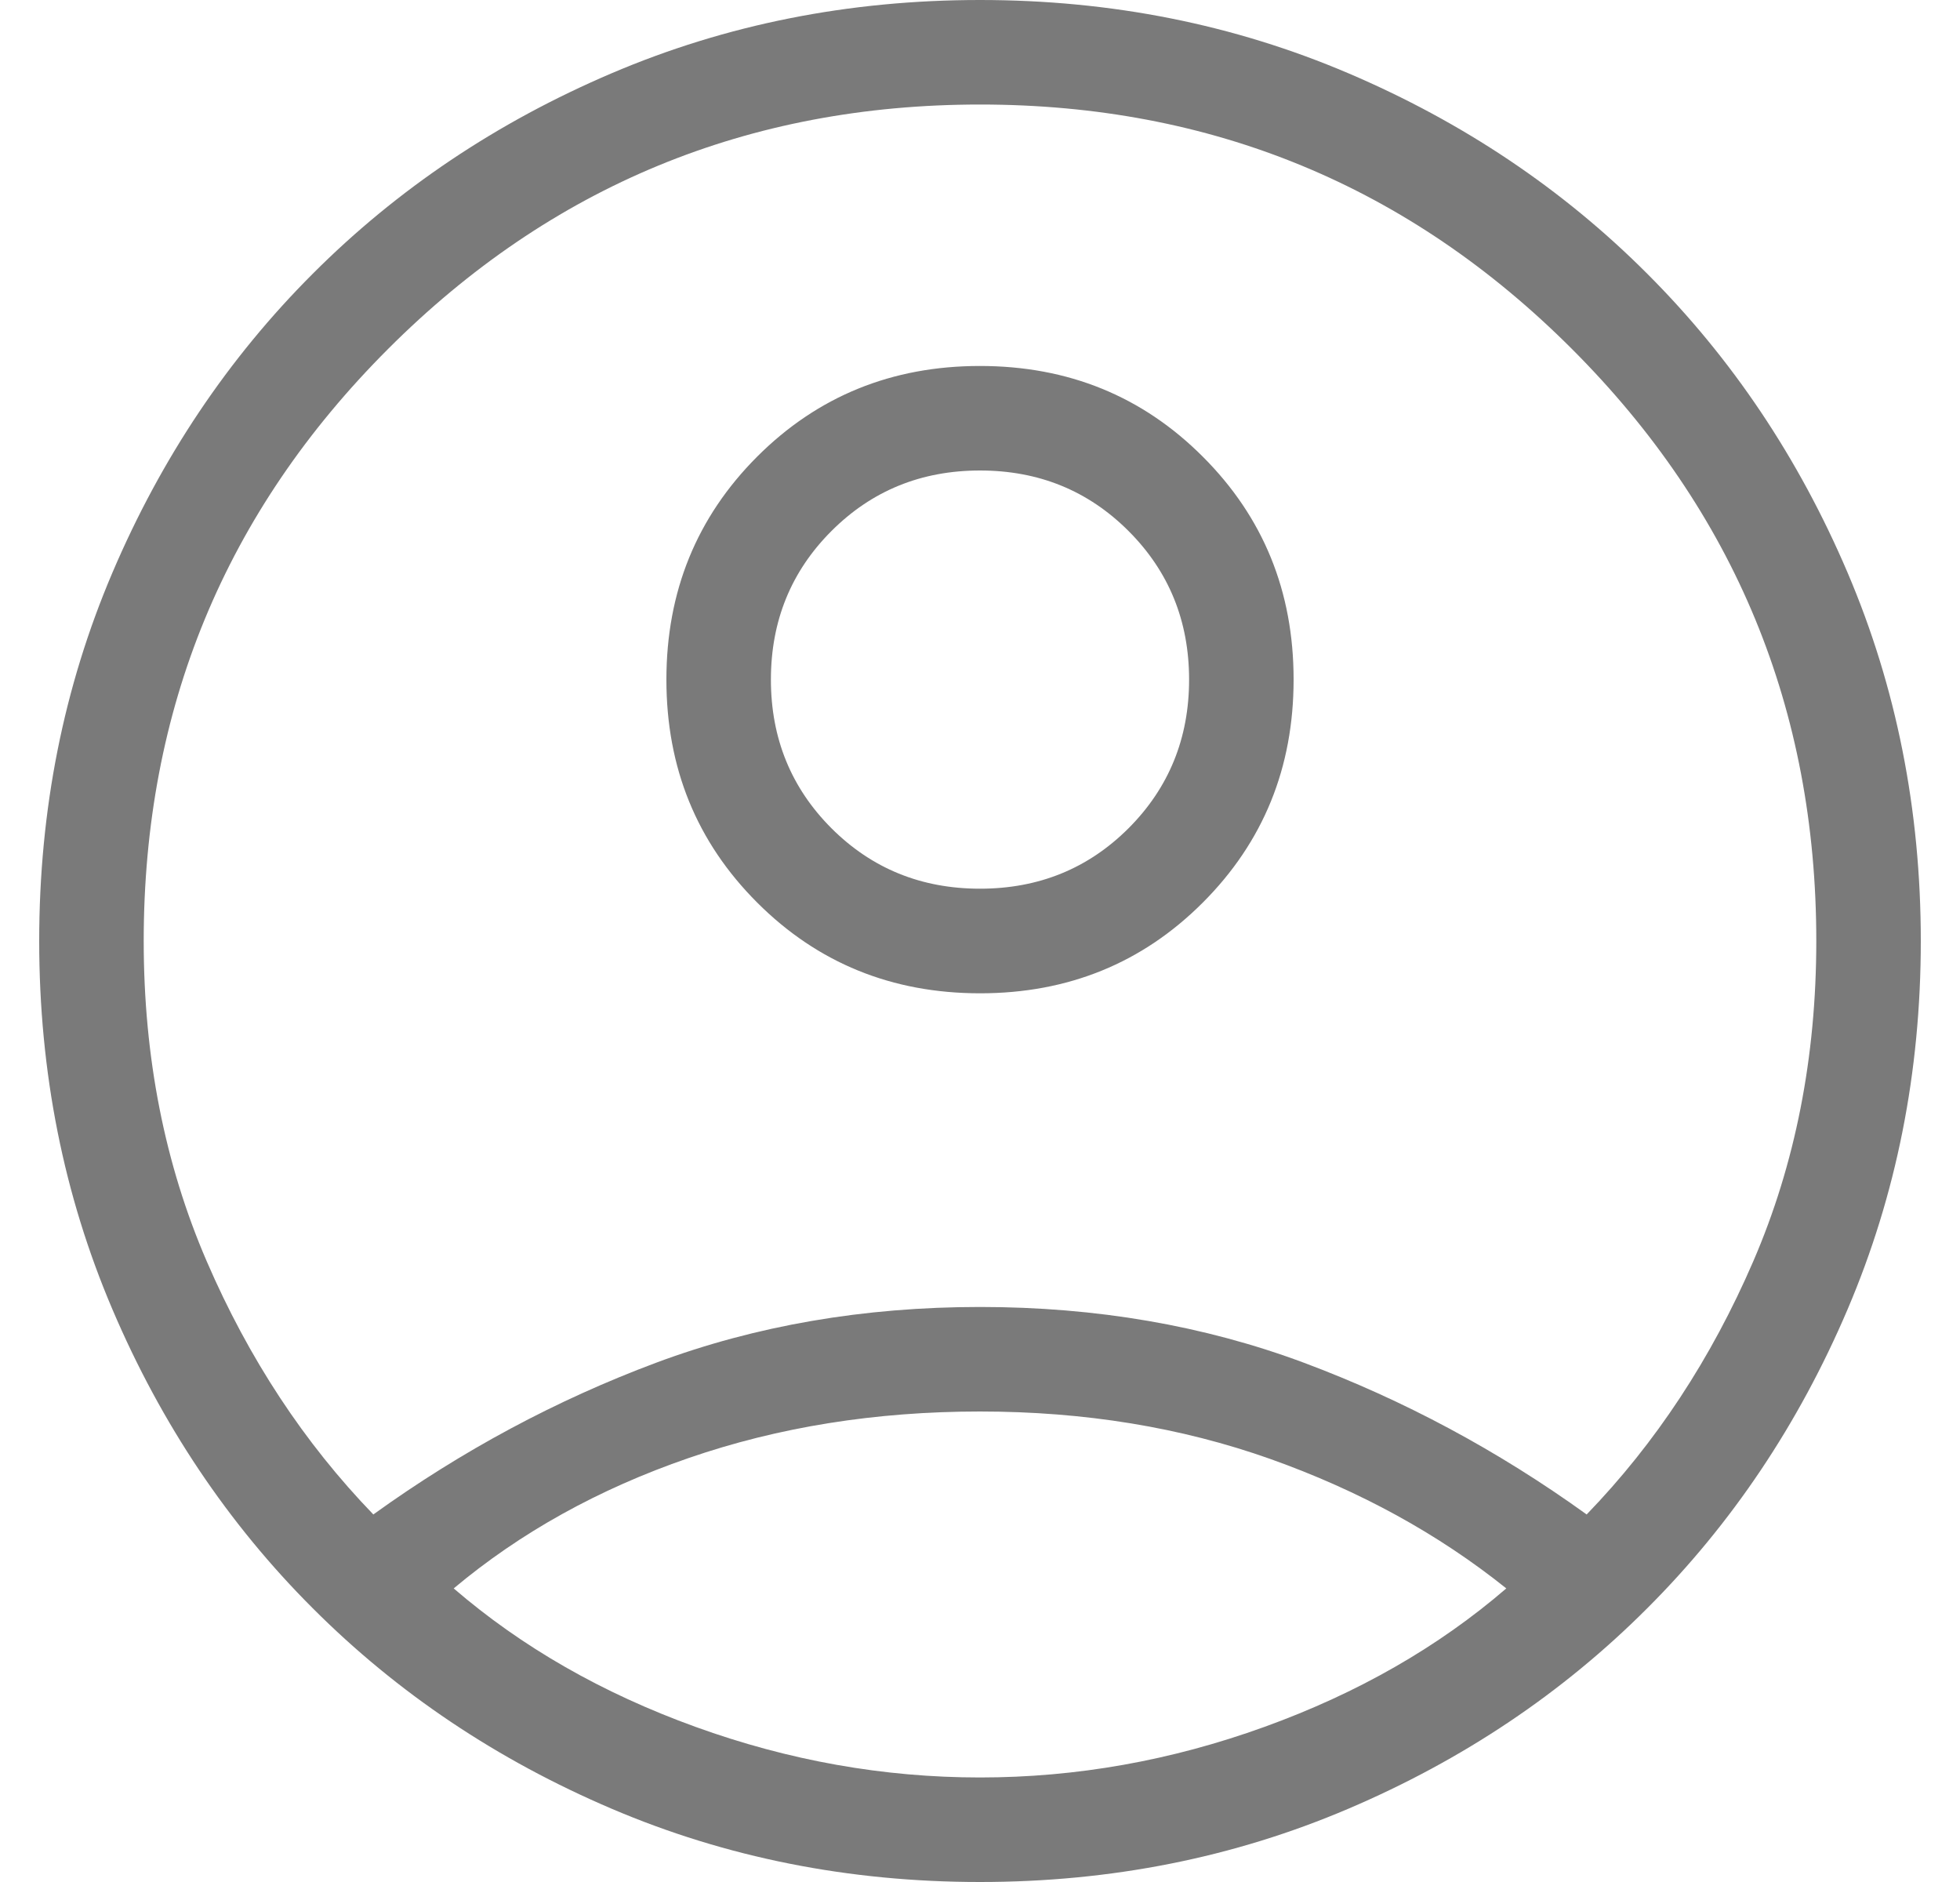 <svg width="25" height="24" viewBox="0 0 25 24" fill="none" xmlns="http://www.w3.org/2000/svg">
<path d="M4.762 19.313C5.895 18.497 7.098 17.853 8.369 17.378C9.641 16.904 11.018 16.667 12.5 16.667C13.982 16.667 15.359 16.904 16.631 17.378C17.902 17.853 19.105 18.497 20.238 19.313C21.119 18.402 21.827 17.326 22.363 16.085C22.899 14.844 23.167 13.482 23.167 12C23.167 9.044 22.128 6.528 20.05 4.45C17.972 2.372 15.456 1.333 12.5 1.333C9.544 1.333 7.028 2.372 4.95 4.45C2.872 6.528 1.833 9.044 1.833 12C1.833 13.482 2.101 14.844 2.637 16.085C3.173 17.326 3.881 18.402 4.762 19.313ZM12.501 12.667C11.377 12.667 10.429 12.281 9.658 11.51C8.886 10.738 8.5 9.791 8.5 8.667C8.5 7.544 8.886 6.596 9.657 5.824C10.428 5.053 11.376 4.667 12.499 4.667C13.623 4.667 14.571 5.052 15.342 5.824C16.114 6.595 16.5 7.542 16.5 8.666C16.5 9.79 16.114 10.737 15.343 11.509C14.572 12.281 13.624 12.667 12.501 12.667ZM12.5 24C10.826 24 9.26 23.688 7.8 23.065C6.34 22.442 5.07 21.591 3.99 20.51C2.909 19.43 2.058 18.16 1.435 16.7C0.812 15.24 0.5 13.674 0.5 12C0.5 10.326 0.812 8.76 1.435 7.3C2.058 5.84 2.909 4.57 3.99 3.49C5.07 2.409 6.34 1.558 7.8 0.935C9.26 0.312 10.826 0 12.5 0C14.174 0 15.74 0.312 17.2 0.935C18.66 1.558 19.93 2.409 21.01 3.49C22.091 4.57 22.942 5.84 23.565 7.3C24.188 8.76 24.5 10.326 24.5 12C24.5 13.674 24.188 15.24 23.565 16.7C22.942 18.16 22.091 19.43 21.01 20.51C19.93 21.591 18.66 22.442 17.2 23.065C15.74 23.688 14.174 24 12.5 24ZM12.5 22.667C13.729 22.667 14.939 22.452 16.128 22.022C17.318 21.592 18.346 21.003 19.213 20.256C18.346 19.561 17.343 19.011 16.205 18.606C15.067 18.202 13.832 18 12.5 18C11.168 18 9.929 18.198 8.782 18.594C7.635 18.989 6.637 19.544 5.787 20.256C6.654 21.003 7.682 21.592 8.872 22.022C10.061 22.452 11.271 22.667 12.5 22.667ZM12.5 11.333C13.249 11.333 13.88 11.076 14.395 10.562C14.909 10.047 15.167 9.415 15.167 8.667C15.167 7.918 14.909 7.286 14.395 6.772C13.88 6.257 13.249 6 12.5 6C11.751 6 11.12 6.257 10.605 6.772C10.091 7.286 9.833 7.918 9.833 8.667C9.833 9.415 10.091 10.047 10.605 10.562C11.12 11.076 11.751 11.333 12.5 11.333Z" fill="#7A7A7A"/>
</svg>
